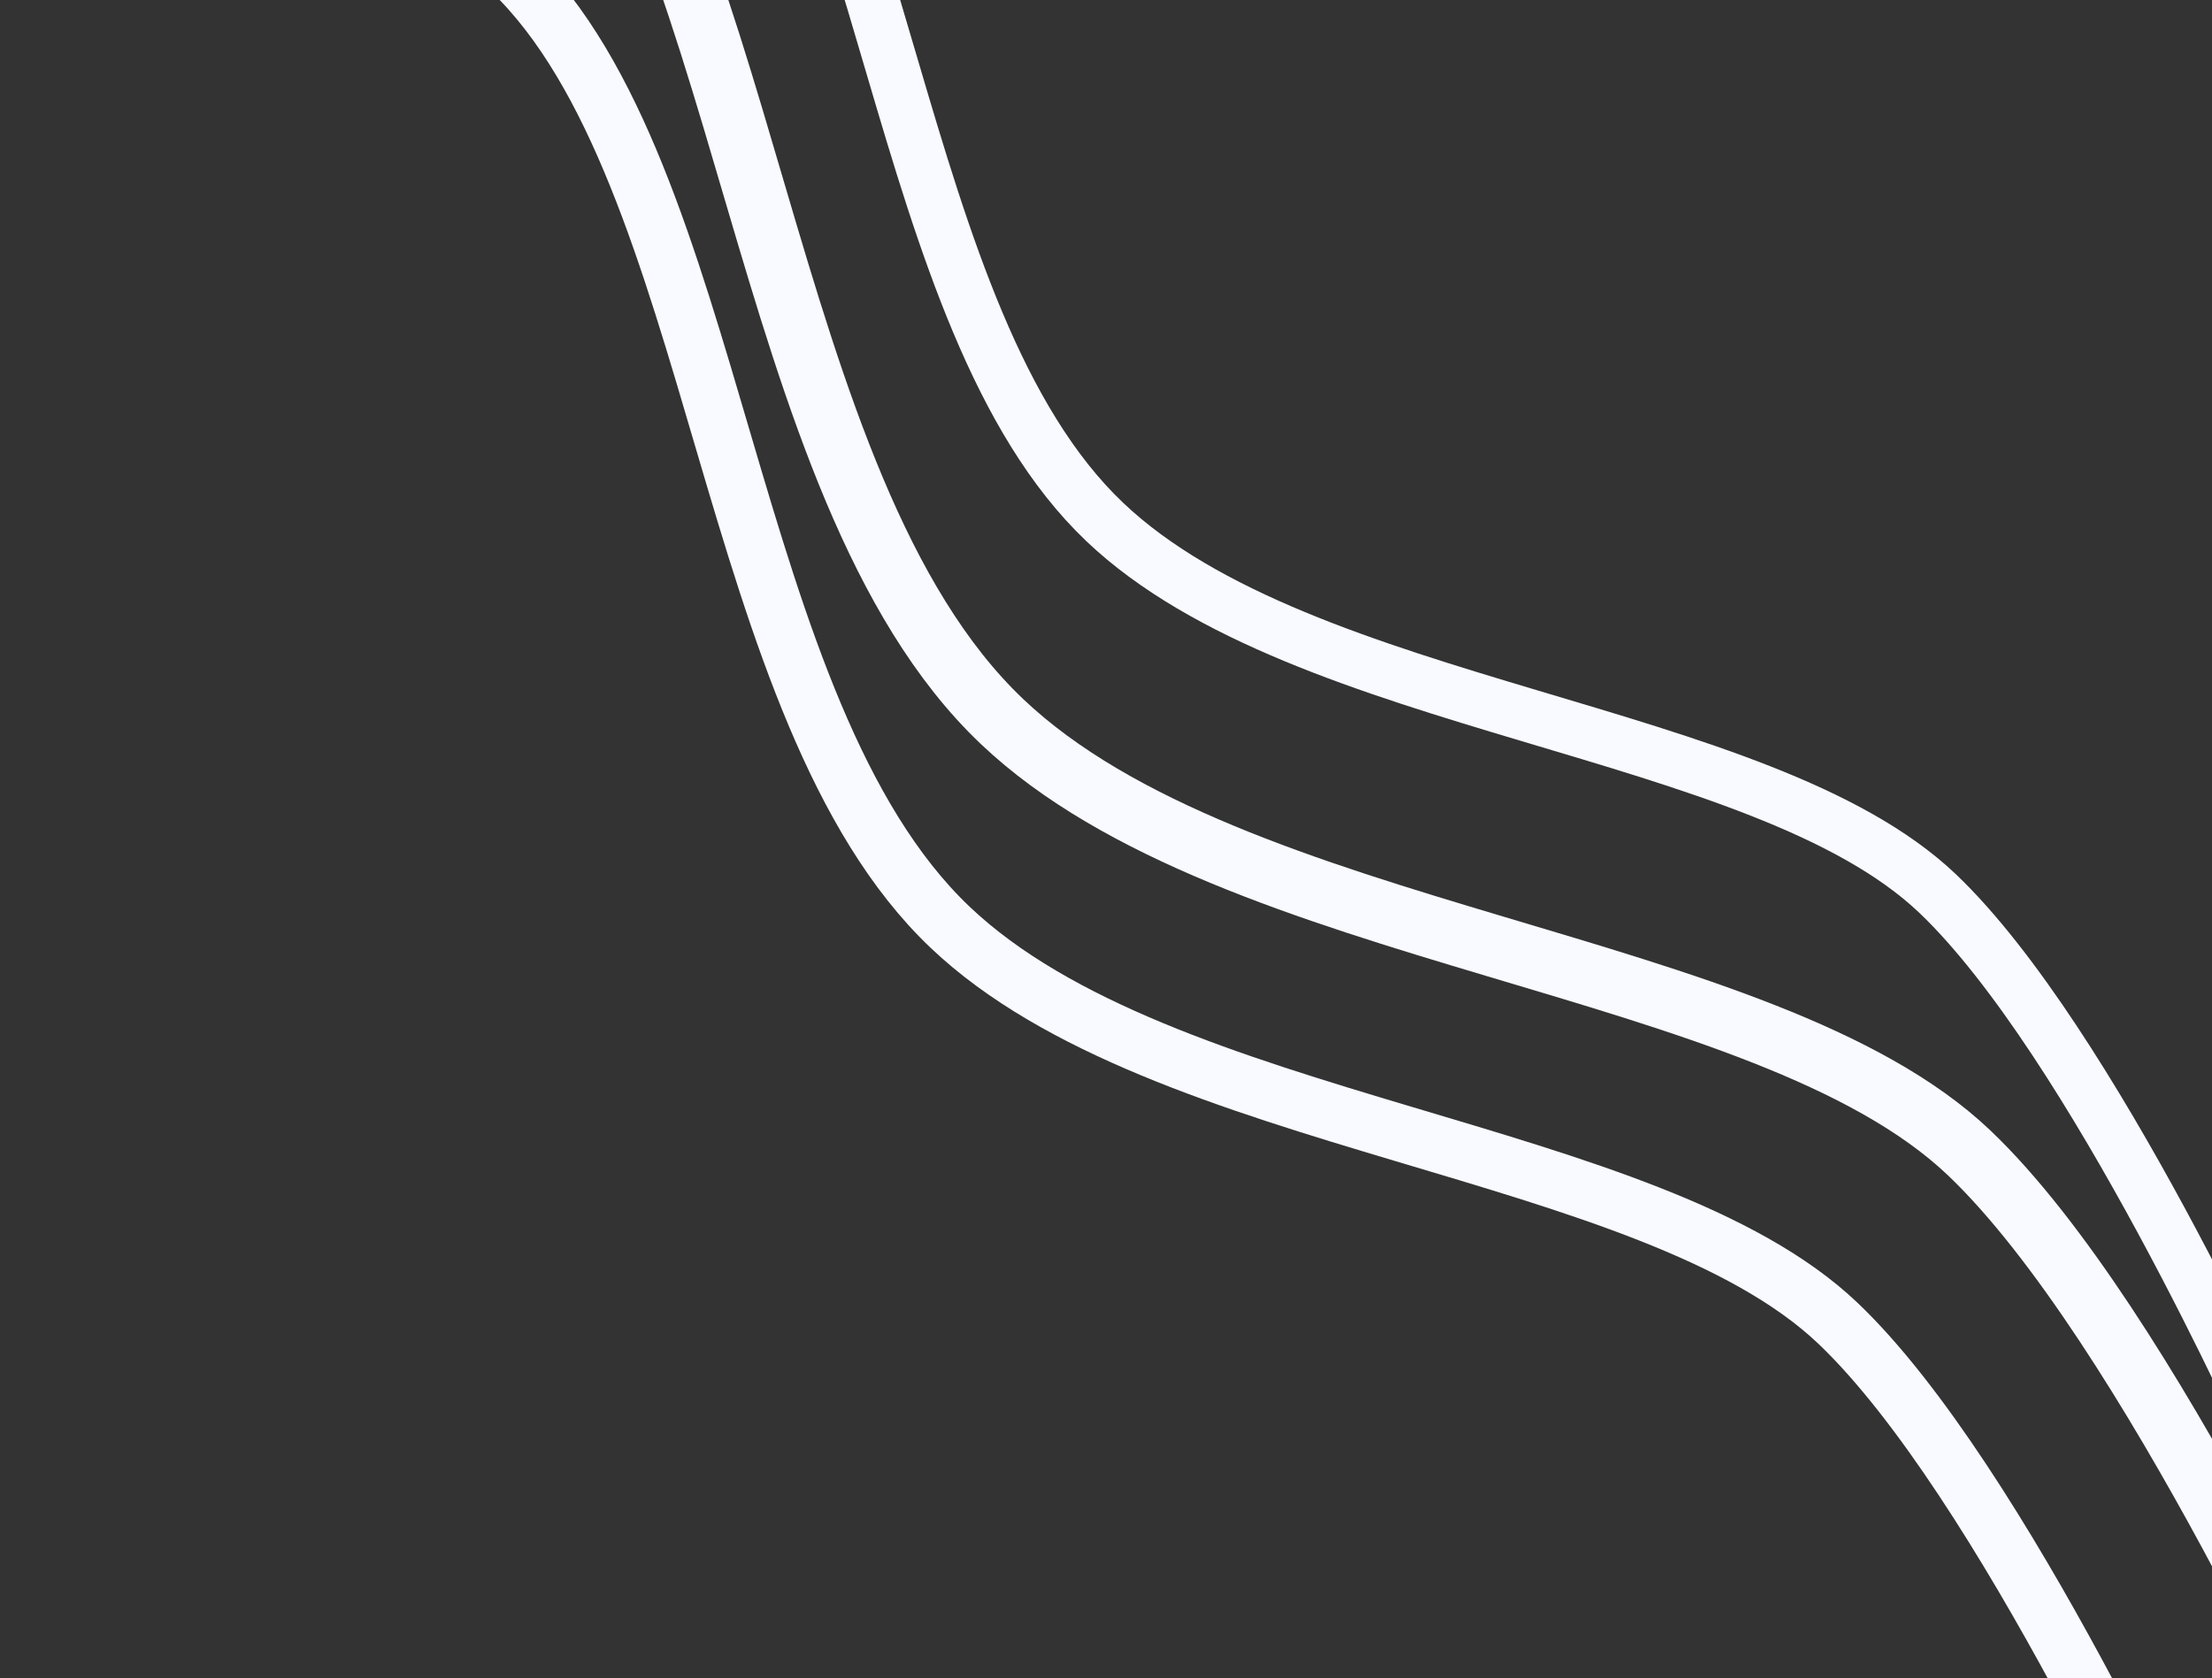 <svg viewBox="0 0 560 425" fill="none" xmlns="http://www.w3.org/2000/svg">
<rect x="0" y="0" width="560" height="425" fill="#333333" stroke="none"/>
<g clip-path="url(#clip0)">
<path d="M-65.339 -180.341C-65.339 -180.341 82.682 -128.944 132.419 -81.183C190.664 -25.255 190.72 122.887 253.628 182.675C312.369 238.503 446.485 242.432 498.508 291.936C543.851 335.083 596.264 452.245 596.264 452.245" stroke="#F8FAFF" stroke-width="15.64" stroke-miterlimit="1.5" stroke-linecap="round" stroke-linejoin="round"/>
<path d="M5.08 -180.341C5.08 -180.341 132.515 -136.092 175.336 -94.973C225.48 -46.824 225.529 80.716 279.688 132.19C330.26 180.253 445.723 183.637 490.512 226.255C529.549 263.403 574.672 364.271 574.672 364.271" stroke="#F8FAFF" stroke-width="13.46" stroke-miterlimit="1.5" stroke-linecap="round" stroke-linejoin="round"/>
<path d="M-52.255 -98.407C-52.255 -98.407 83.614 -51.23 129.269 -7.39C182.732 43.947 182.784 179.928 240.528 234.808C294.447 286.053 417.553 289.659 465.304 335.098C506.926 374.704 555.036 482.25 555.036 482.25" stroke="#F8FAFF" stroke-width="14.35" stroke-miterlimit="1.5" stroke-linecap="round" stroke-linejoin="round"/>
</g>
</svg>
